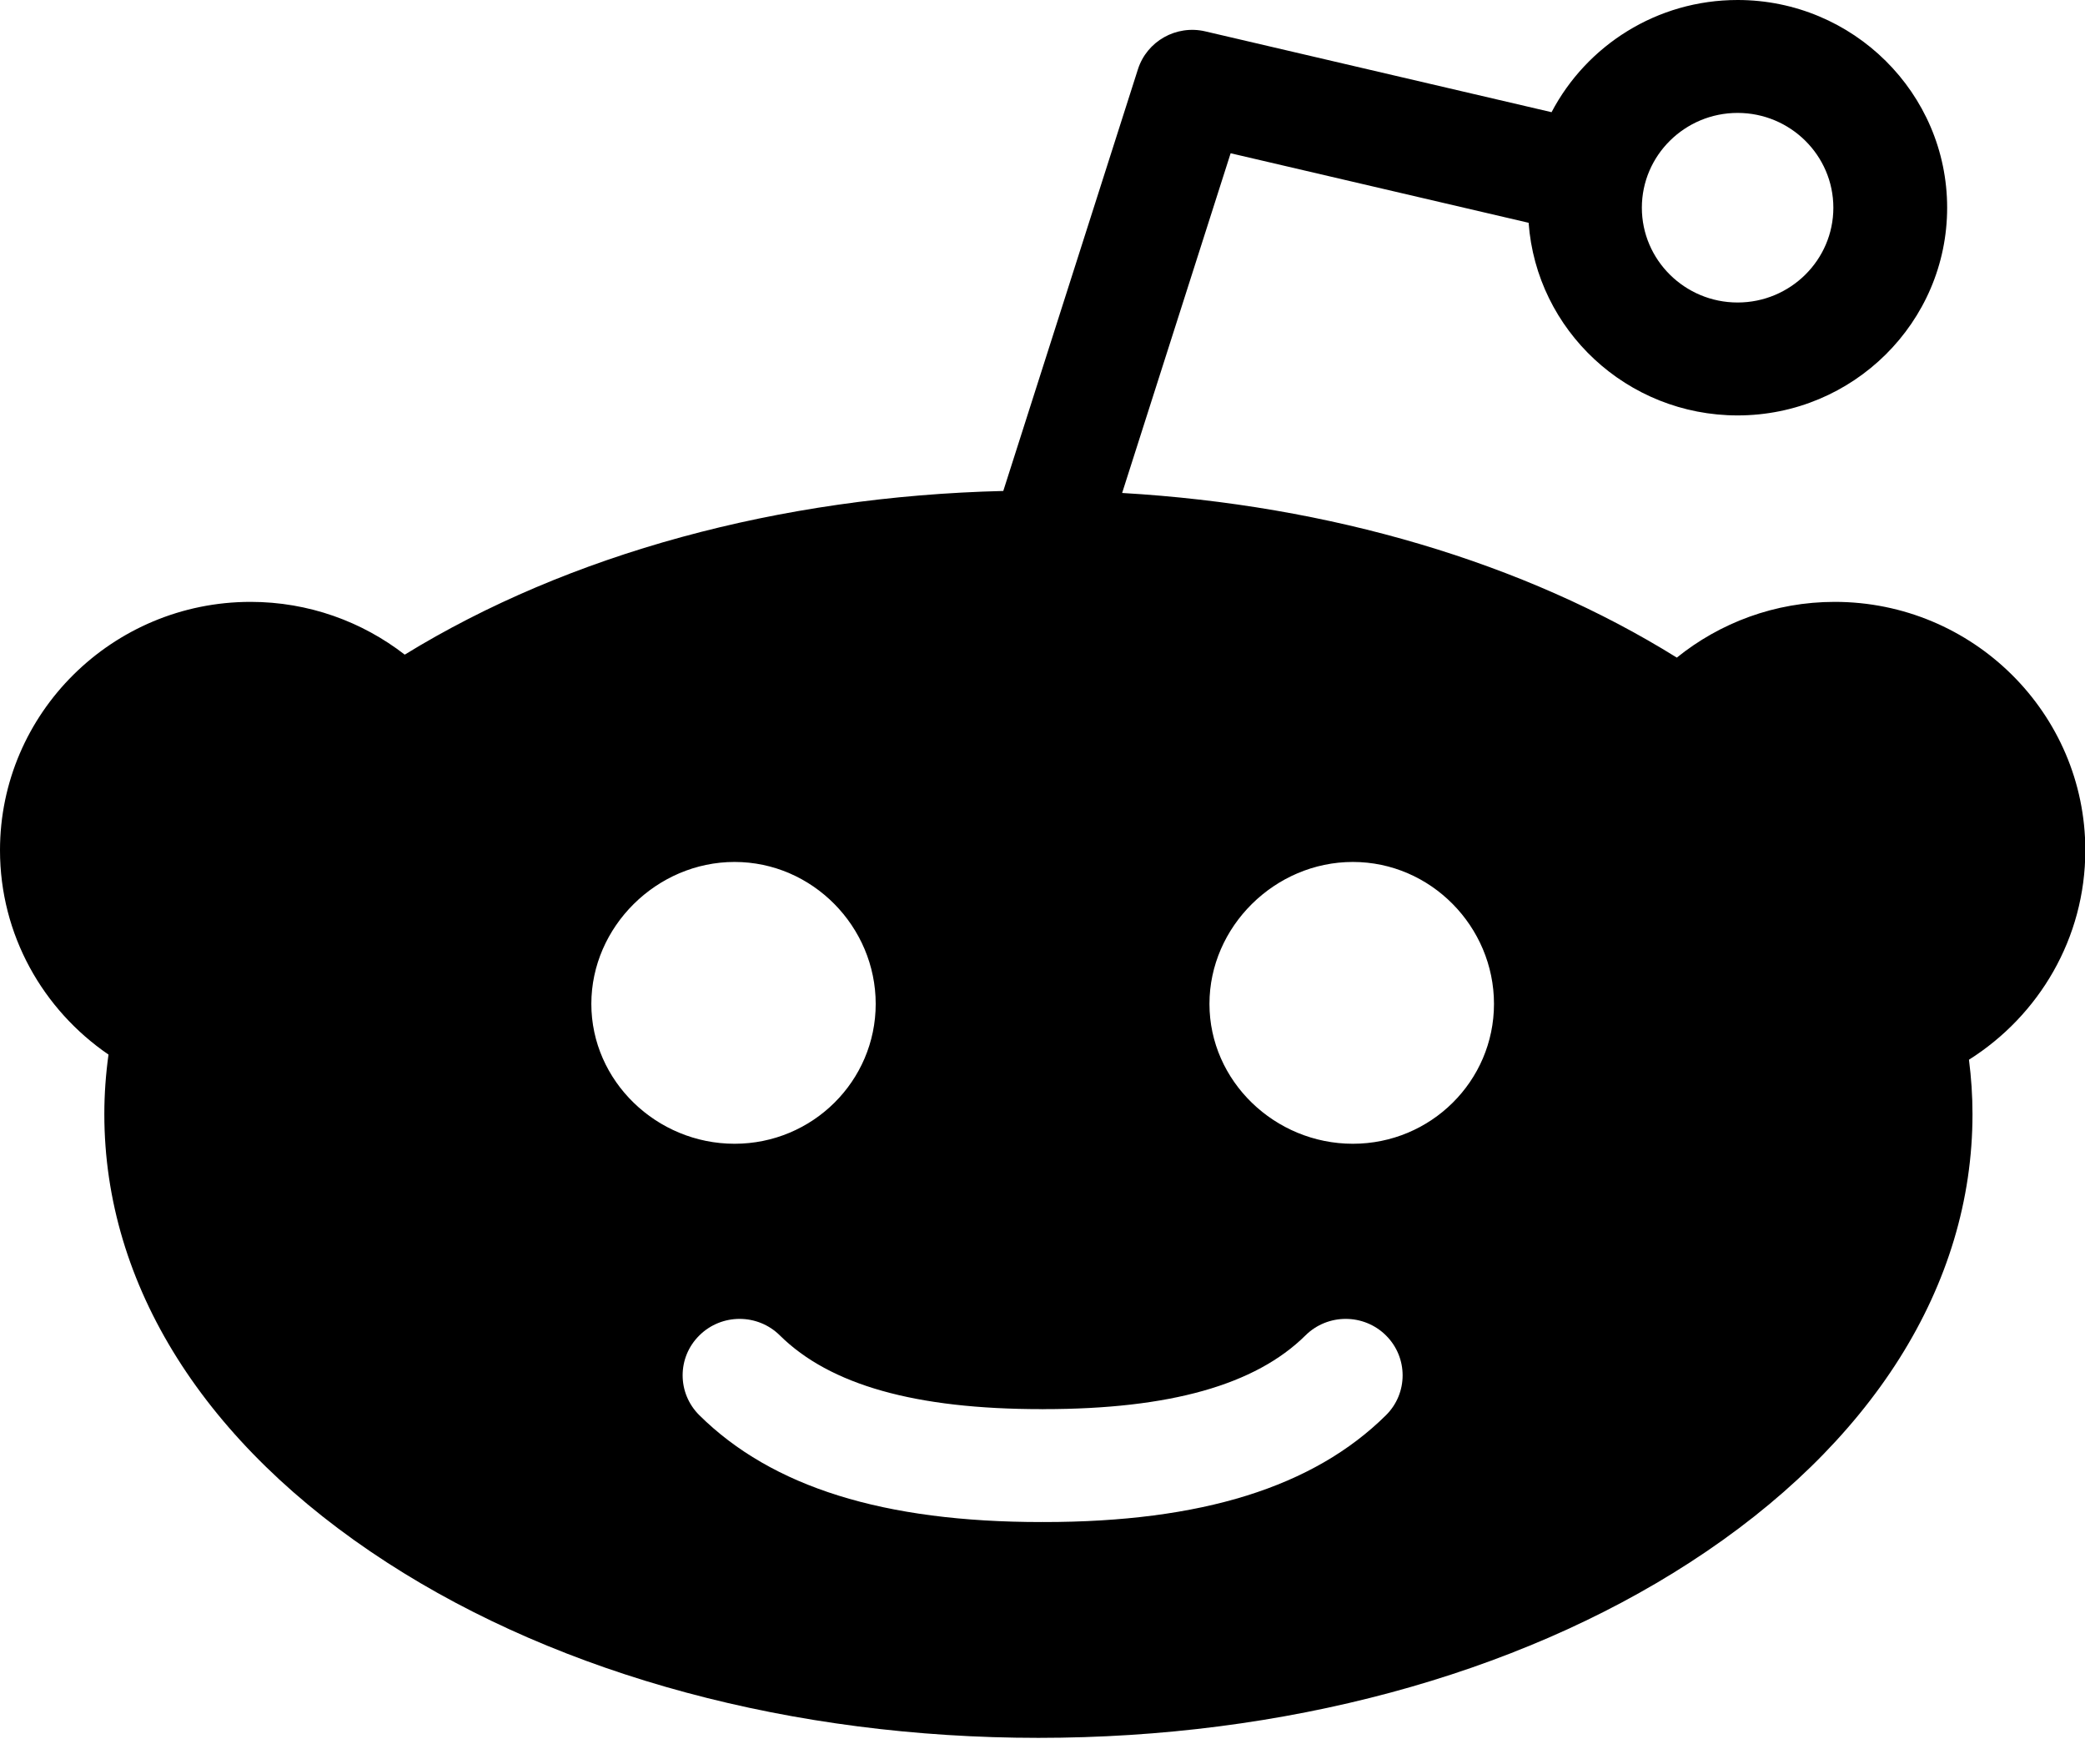<svg viewBox="0 0 26 22" version="1.1" xmlns="http://www.w3.org/2000/svg" xmlns:xlink="http://www.w3.org/1999/xlink">
  <path d="M16.87,14.262 C15.898,14.262 15.082,13.481 15.082,12.518 C15.082,11.555 15.898,10.748 16.87,10.748 C17.842,10.748 18.63,11.555 18.63,12.518 C18.63,13.481 17.842,14.262 16.87,14.262 M17.283,17.647 C16.378,18.543 14.982,18.979 13.015,18.979 C13.011,18.979 13.006,18.978 13.001,18.978 C12.997,18.978 12.992,18.979 12.987,18.979 C11.021,18.979 9.626,18.543 8.721,17.647 C8.443,17.372 8.443,16.926 8.721,16.652 C8.998,16.377 9.448,16.377 9.725,16.652 C10.35,17.27 11.417,17.571 12.987,17.571 C12.992,17.571 12.997,17.572 13.001,17.572 C13.006,17.572 13.011,17.571 13.015,17.571 C14.586,17.571 15.654,17.27 16.279,16.652 C16.556,16.377 17.006,16.377 17.283,16.652 C17.56,16.927 17.56,17.373 17.283,17.647 M7.374,12.518 C7.374,11.556 8.189,10.748 9.16,10.748 C10.132,10.748 10.92,11.556 10.92,12.518 C10.92,13.481 10.132,14.262 9.16,14.262 C8.189,14.262 7.374,13.481 7.374,12.518 M21.668,1.408 C22.326,1.408 22.862,1.938 22.862,2.59 C22.862,3.242 22.326,3.772 21.668,3.772 C21.01,3.772 20.474,3.242 20.474,2.59 C20.474,1.938 21.01,1.408 21.668,1.408 M26.004,10.602 C26.004,8.894 24.602,7.505 22.879,7.505 C22.133,7.505 21.448,7.766 20.91,8.2 C19.004,7.013 16.586,6.298 13.993,6.147 L15.346,1.911 L19.062,2.778 C19.159,4.119 20.29,5.18 21.668,5.18 C23.109,5.18 24.281,4.018 24.281,2.59 C24.281,1.162 23.109,0 21.668,0 C20.66,0 19.784,0.568 19.348,1.399 L15.029,0.391 C14.668,0.307 14.302,0.513 14.19,0.864 L12.511,6.122 C9.718,6.19 7.093,6.907 5.047,8.163 C4.517,7.752 3.849,7.505 3.125,7.505 C1.402,7.505 0,8.894 0,10.602 C0,11.658 0.536,12.591 1.353,13.15 C1.319,13.396 1.301,13.643 1.301,13.893 C1.301,16.028 2.553,18.014 4.827,19.484 C7.006,20.894 9.891,21.67 12.949,21.67 C16.007,21.67 18.892,20.894 21.071,19.484 C23.345,18.014 24.597,16.028 24.597,13.893 C24.597,13.665 24.582,13.439 24.553,13.214 C25.425,12.664 26.004,11.699 26.004,10.602" id="reddit" fill="currentColor"></path>
</svg>